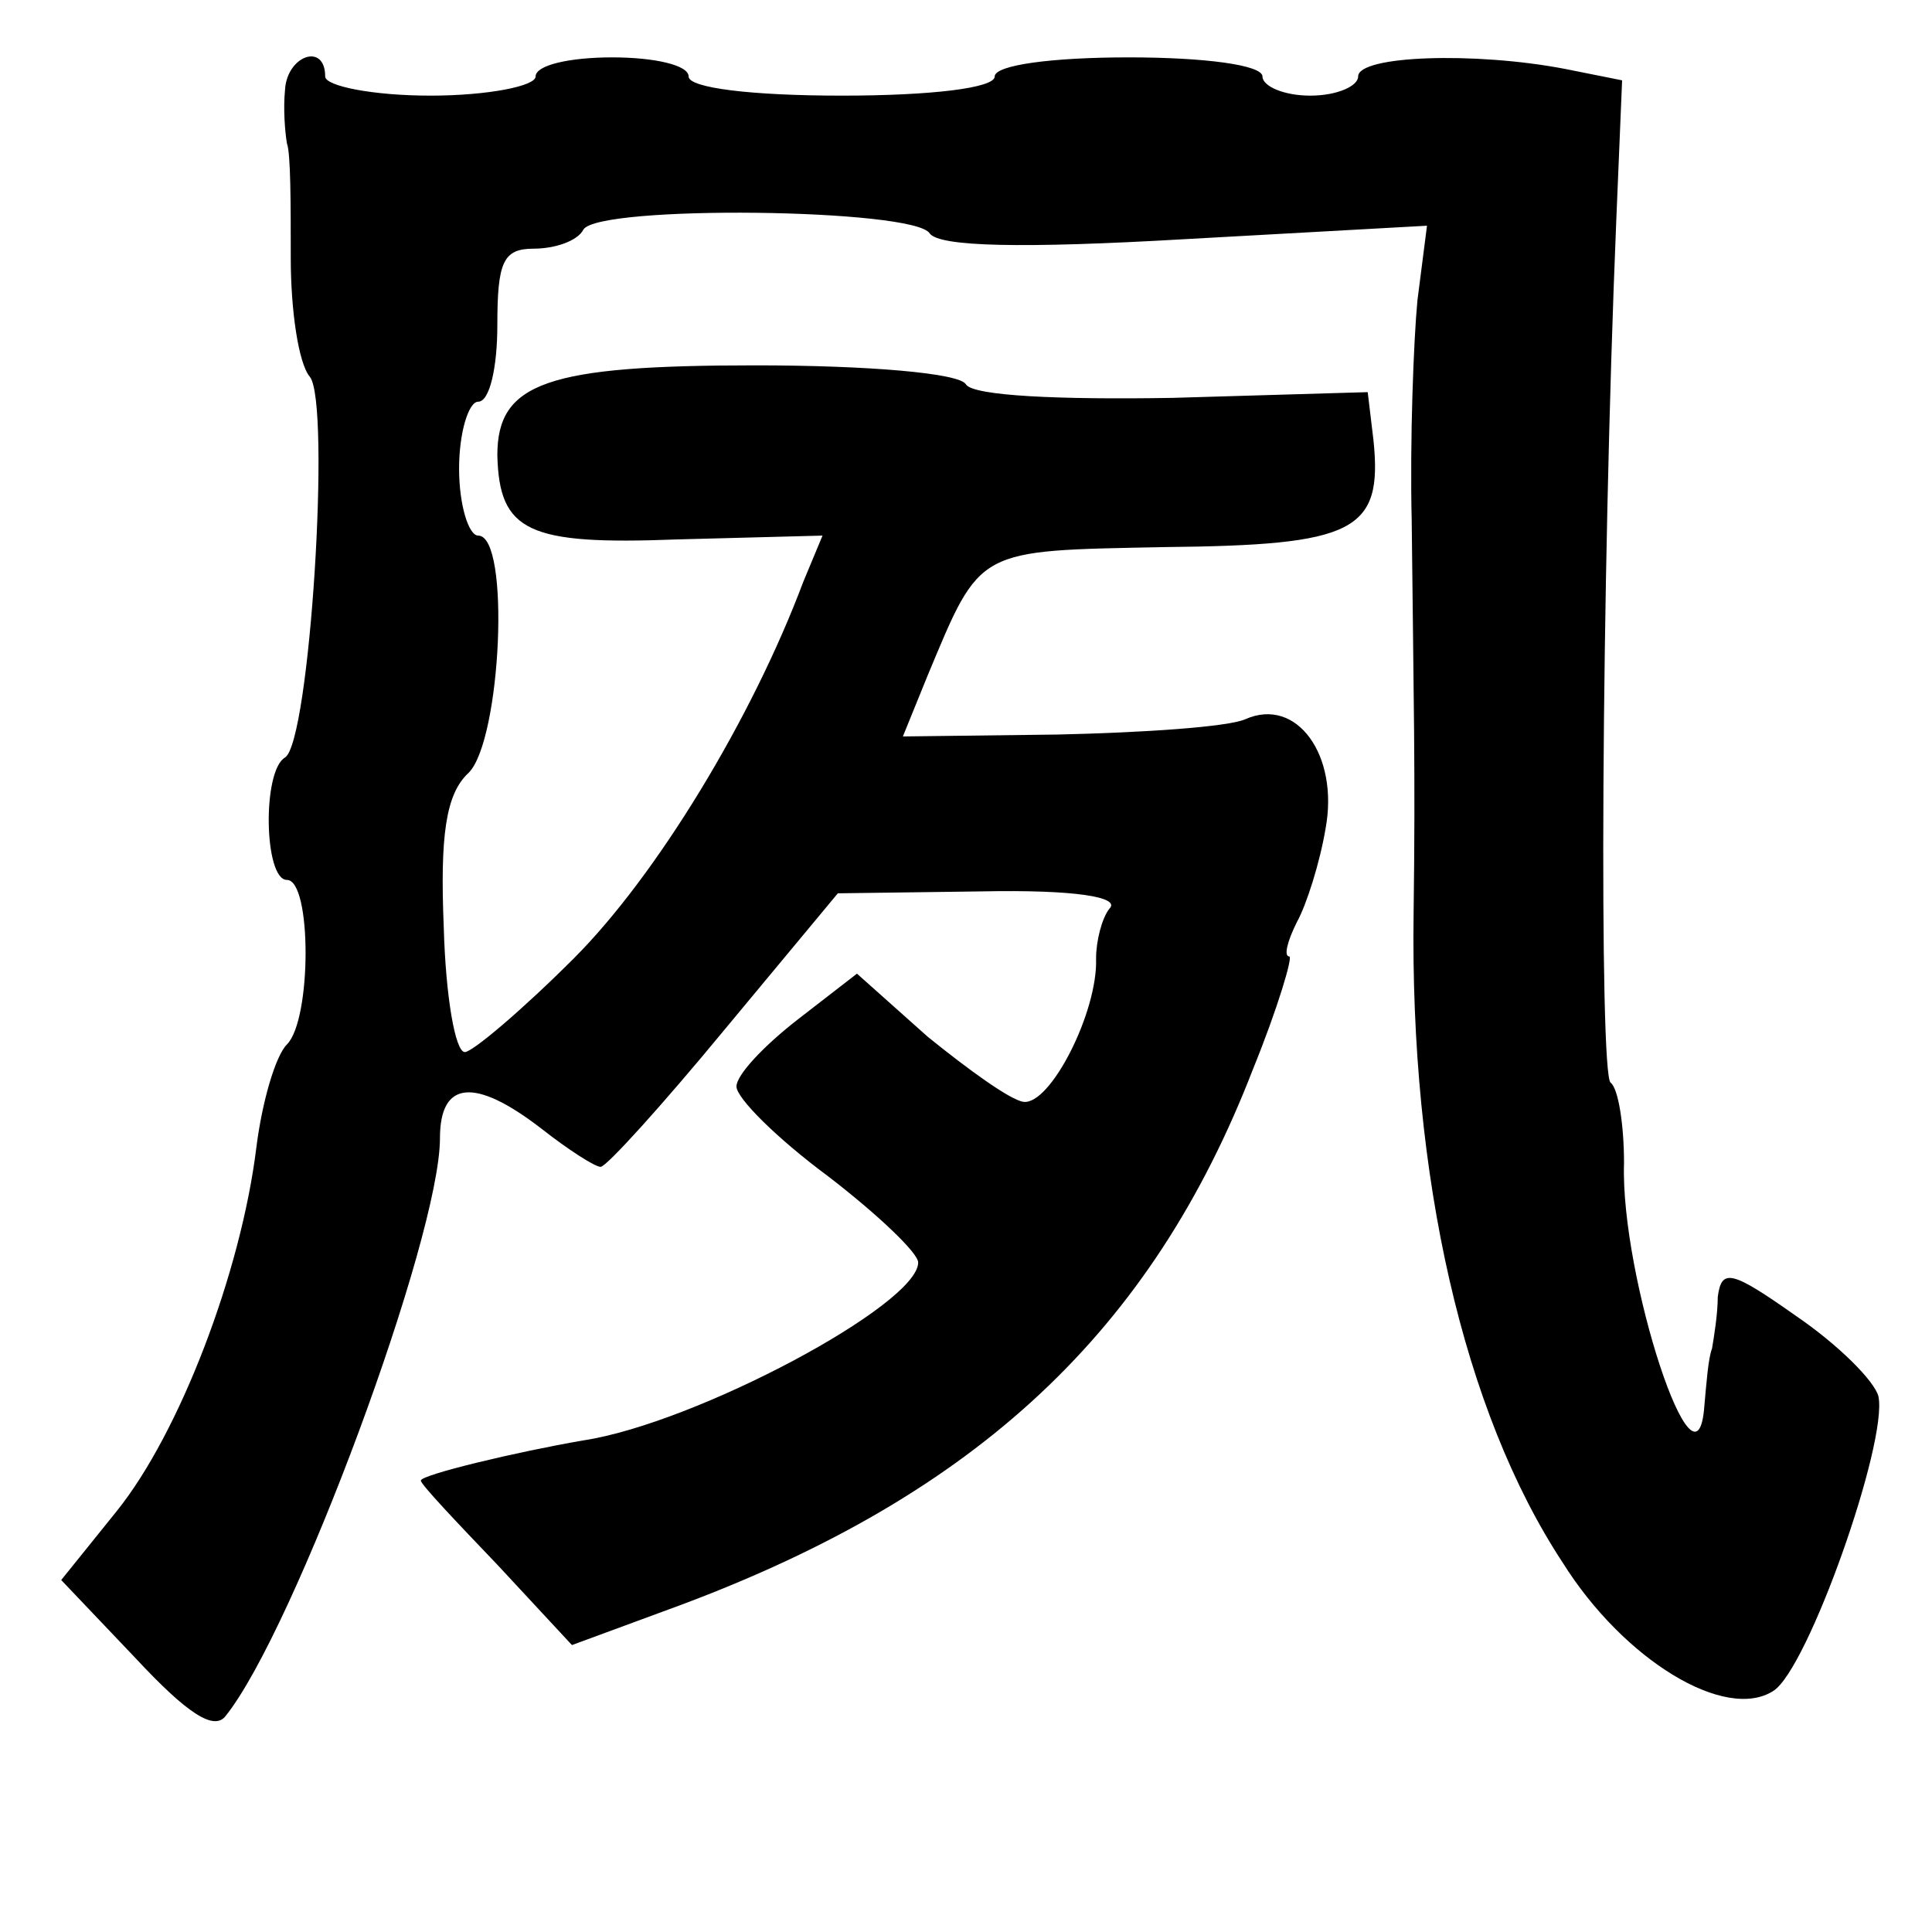 <?xml version="1.0" standalone="no"?>
<!DOCTYPE svg PUBLIC "-//W3C//DTD SVG 20010904//EN"
 "http://www.w3.org/TR/2001/REC-SVG-20010904/DTD/svg10.dtd">
<svg version="1.0" xmlns="http://www.w3.org/2000/svg"
 width="101pt" height="101pt" viewBox="0 0 101 101"
 preserveAspectRatio="xMidYMid meet">
<g transform="translate(0,101) scale(0.1,-0.1)"
fill="#000000" stroke="none">
<path d="M149 963 c-1 -10 0 -22 1 -28 2 -5 2 -32 2 -60 0 -27 4 -55 10 -62
11 -14 0 -191 -13 -199 -12 -7 -11 -64 1 -64 13 0 13 -73 0 -86 -6 -6 -13 -30
-16 -54 -8 -65 -40 -149 -73 -190 l-29 -36 39 -41 c27 -29 41 -38 47 -30 36
45 112 250 112 302 0 30 18 32 53 5 14 -11 28 -20 31 -20 3 0 32 32 65 72 l59
71 75 1 c49 1 73 -3 67 -9 -4 -5 -7 -17 -7 -26 1 -28 -24 -77 -38 -75 -7 1
-29 17 -50 34 l-37 33 -31 -24 c-18 -14 -32 -29 -32 -35 0 -6 21 -27 48 -47
26 -20 47 -40 47 -45 0 -22 -116 -84 -175 -93 -35 -6 -85 -18 -85 -21 0 -2 18
-21 40 -44 l39 -42 57 21 c155 58 246 143 299 280 13 32 21 59 19 59 -3 0 -1
8 4 18 5 9 12 31 15 49 7 38 -15 69 -42 57 -9 -4 -53 -7 -98 -8 l-81 -1 13 32
c28 67 25 65 124 67 99 1 114 8 109 56 l-3 25 -102 -3 c-59 -1 -104 1 -108 7
-3 6 -52 10 -110 10 -109 0 -135 -9 -135 -47 1 -40 16 -47 94 -44 l76 2 -10
-24 c-27 -72 -77 -154 -120 -197 -27 -27 -53 -49 -57 -49 -5 0 -10 29 -11 65
-2 48 1 70 13 81 17 17 22 124 5 124 -5 0 -10 16 -10 35 0 19 5 35 10 35 6 0
10 18 10 40 0 33 3 40 19 40 11 0 23 4 26 10 8 13 173 11 181 -2 5 -7 48 -8
134 -3 l126 7 -5 -39 c-2 -21 -4 -73 -3 -115 1 -95 2 -131 1 -205 -2 -138 26
-261 78 -340 32 -51 85 -83 110 -67 18 11 60 130 55 154 -2 8 -21 27 -43 42
-34 24 -39 25 -41 10 0 -9 -2 -21 -3 -27 -2 -5 -3 -19 -4 -30 -4 -54 -44 68
-42 127 0 20 -3 39 -7 42 -6 4 -5 260 3 452 l3 72 -30 6 c-47 9 -108 7 -108
-4 0 -5 -11 -10 -25 -10 -14 0 -25 5 -25 10 0 6 -30 10 -70 10 -40 0 -70 -4
-70 -10 0 -6 -33 -10 -80 -10 -47 0 -80 4 -80 10 0 6 -18 10 -40 10 -22 0 -40
-4 -40 -10 0 -5 -25 -10 -55 -10 -30 0 -55 5 -55 10 0 18 -20 11 -21 -7z"/>
</g>
</svg>
